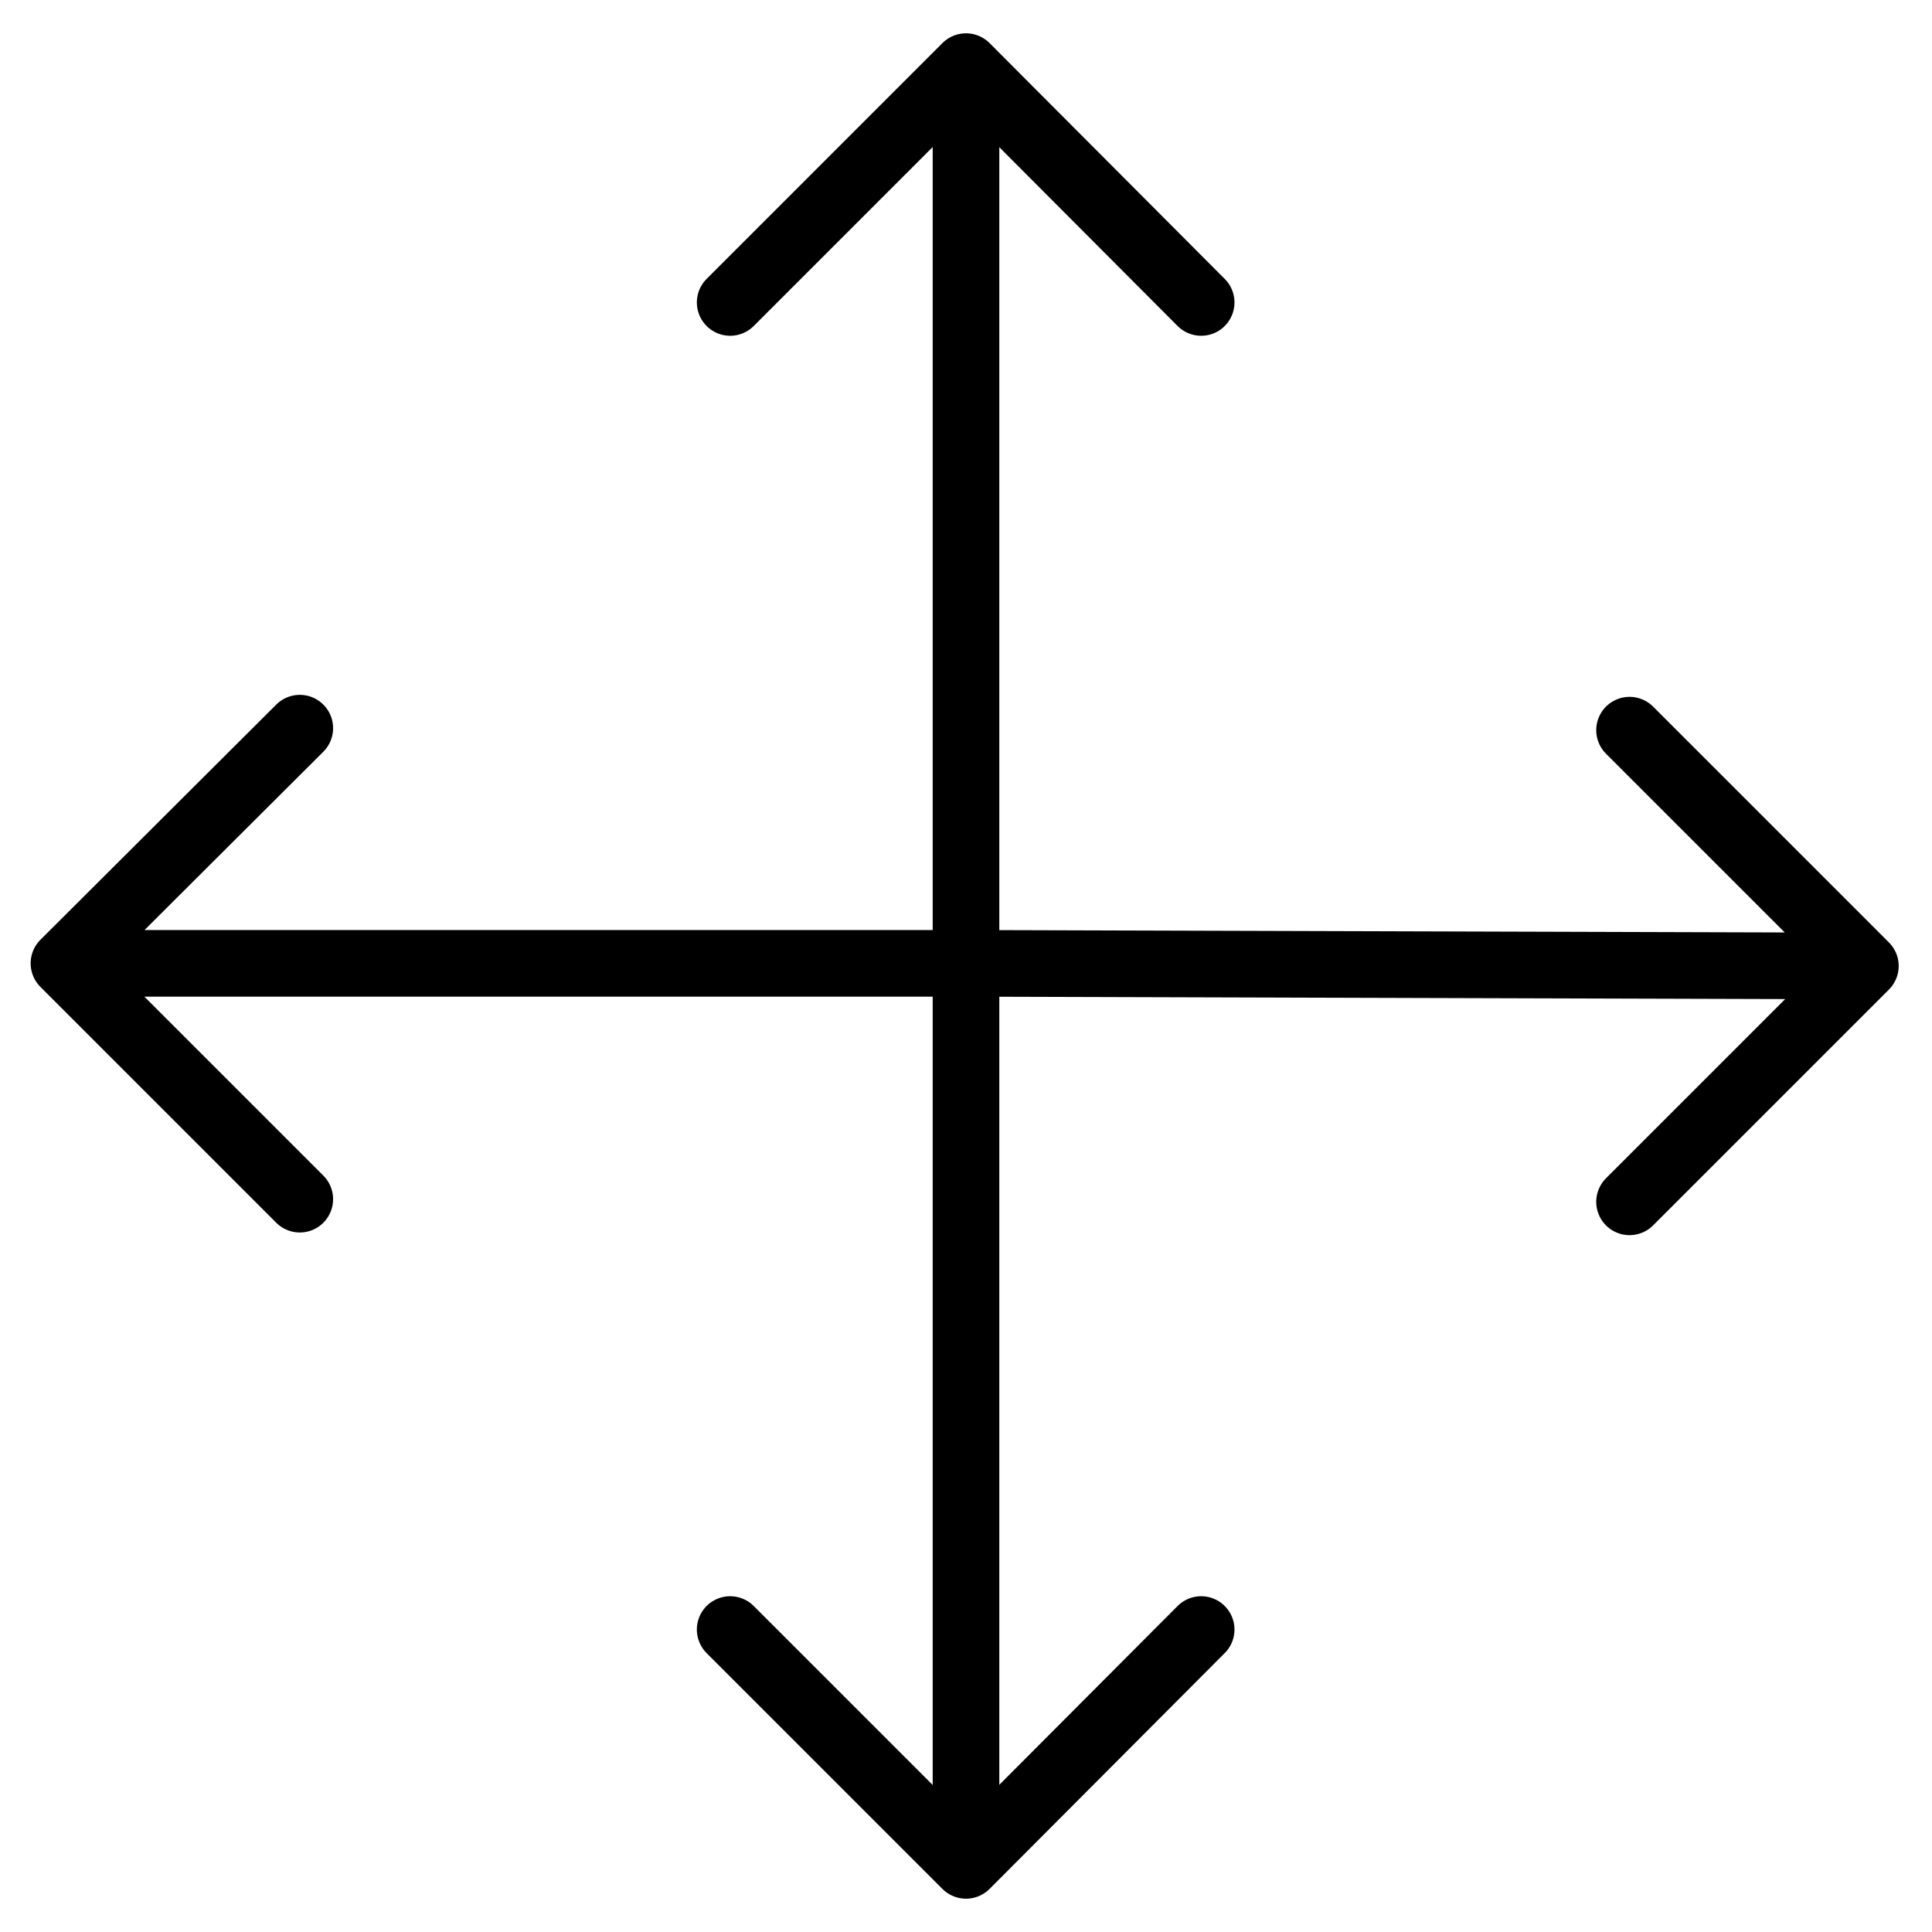 <svg class="ds-icon" width="29" height="29" viewBox="0 0 29 29" fill="none" xmlns="http://www.w3.org/2000/svg">
  <g stroke="black" stroke-linejoin="round" stroke-linecap="round" stroke-width="1">
    <path d="M24.46 10.96L28 14.5M28 14.5L24.46 18.04M28 14.5L14.5 14.46M4.5 18L0.96 14.46M0.96 14.46L4.5 10.93M0.96 14.46L14.5 14.46M14.5 14.46L14.5 28M14.5 14.46V1M18.03 24.46L14.5 28M14.5 28L10.96 24.46M10.96 4.54L14.5 1M14.5 1L18.03 4.54"/>
  </g>
</svg>